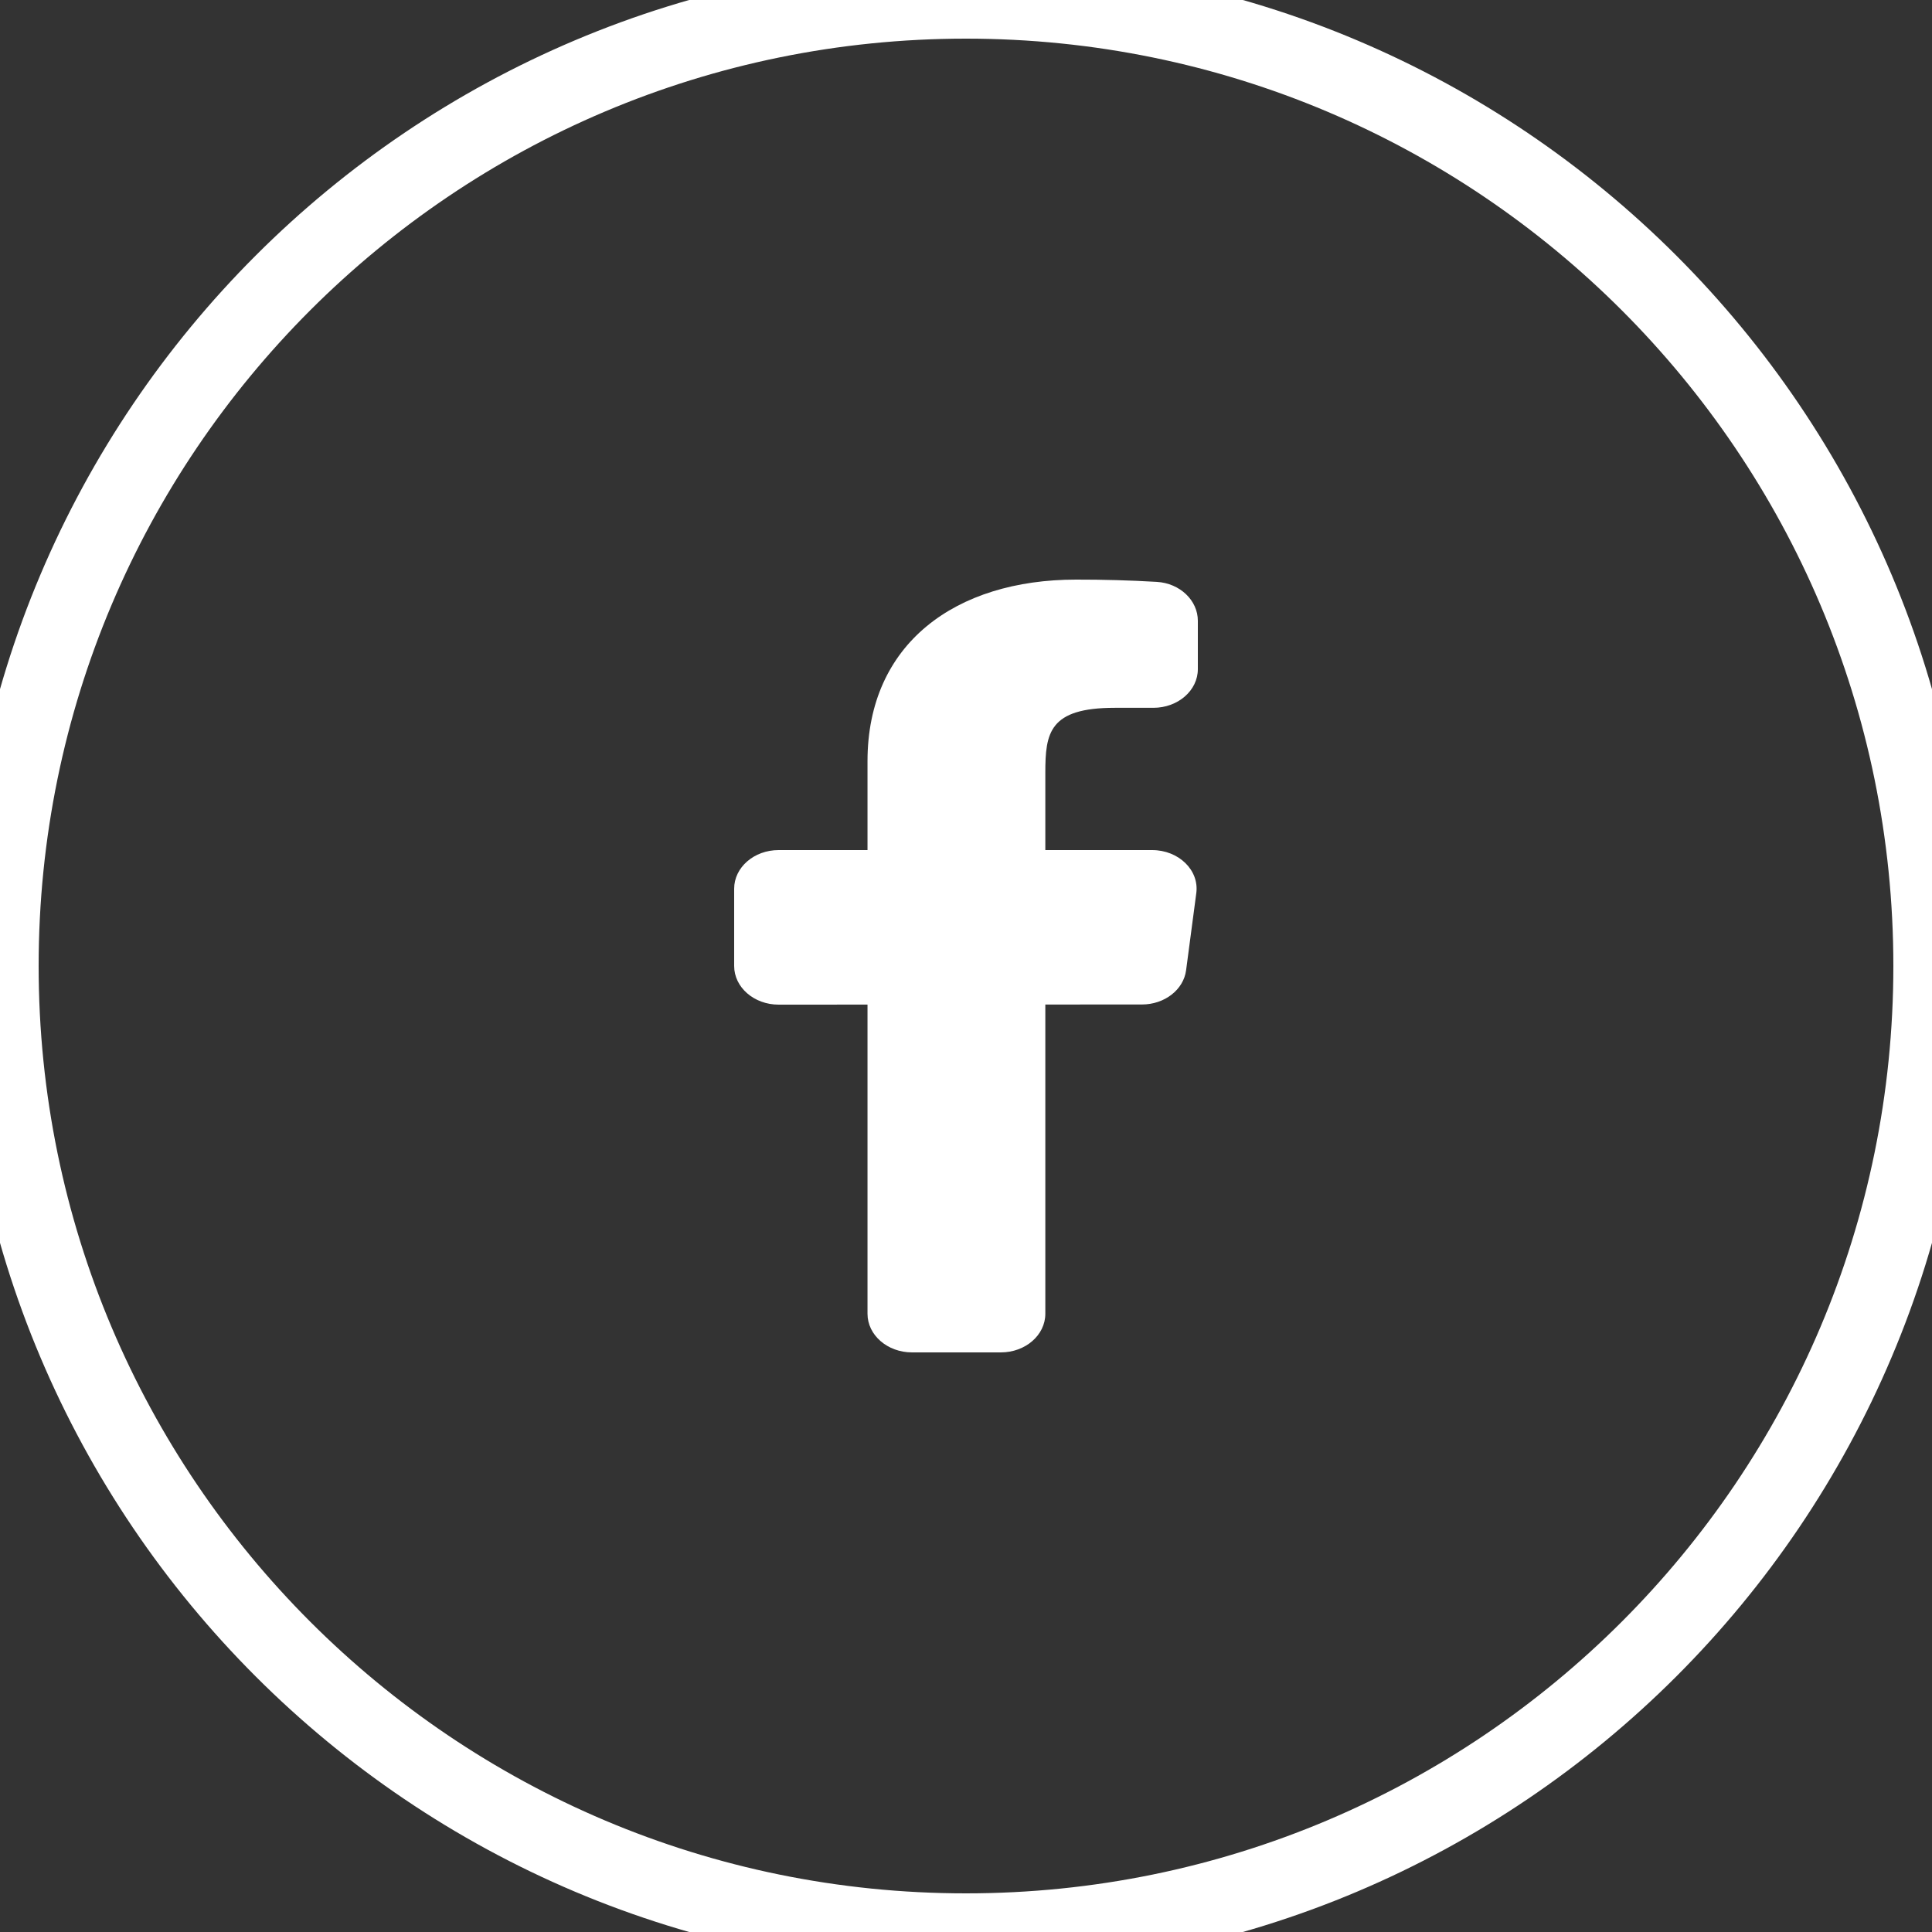 <svg width="50" height="50" viewBox="0 0 50 50" fill="none" xmlns="http://www.w3.org/2000/svg">
<rect x="0" y="0" width="50" height="50" fill="#333333" stroke="none"/>
<path d="M29.817 22H27.053V20C27.053 18.968 27.15 18.318 28.851 18.318H29.85C30.485 18.318 31 17.87 31 17.318V16.064C31 15.541 30.539 15.094 29.938 15.059C29.243 15.018 28.547 14.999 27.85 15C24.729 15 22.451 16.657 22.451 19.699V22H20.15C19.515 22 19 22.448 19 23V25C19 25.552 19.515 26 20.15 26L22.451 25.999V34C22.451 34.552 22.967 35 23.602 35H25.902C26.538 35 27.053 34.552 27.053 34V25.997L29.554 25.996C30.138 25.996 30.63 25.615 30.696 25.11L30.96 23.114C31.039 22.521 30.505 22 29.817 22Z" fill="white"/>
<path d="M25 49C11.745 49 1 38.255 1 25H-1C-1 39.359 10.641 51 25 51V49ZM49 25C49 38.255 38.255 49 25 49V51C39.359 51 51 39.359 51 25H49ZM25 1C38.255 1 49 11.745 49 25H51C51 10.641 39.359 -1 25 -1V1ZM25 -1C10.641 -1 -1 10.641 -1 25H1C1 11.745 11.745 1 25 1V-1Z" fill="white"/>
</svg>
